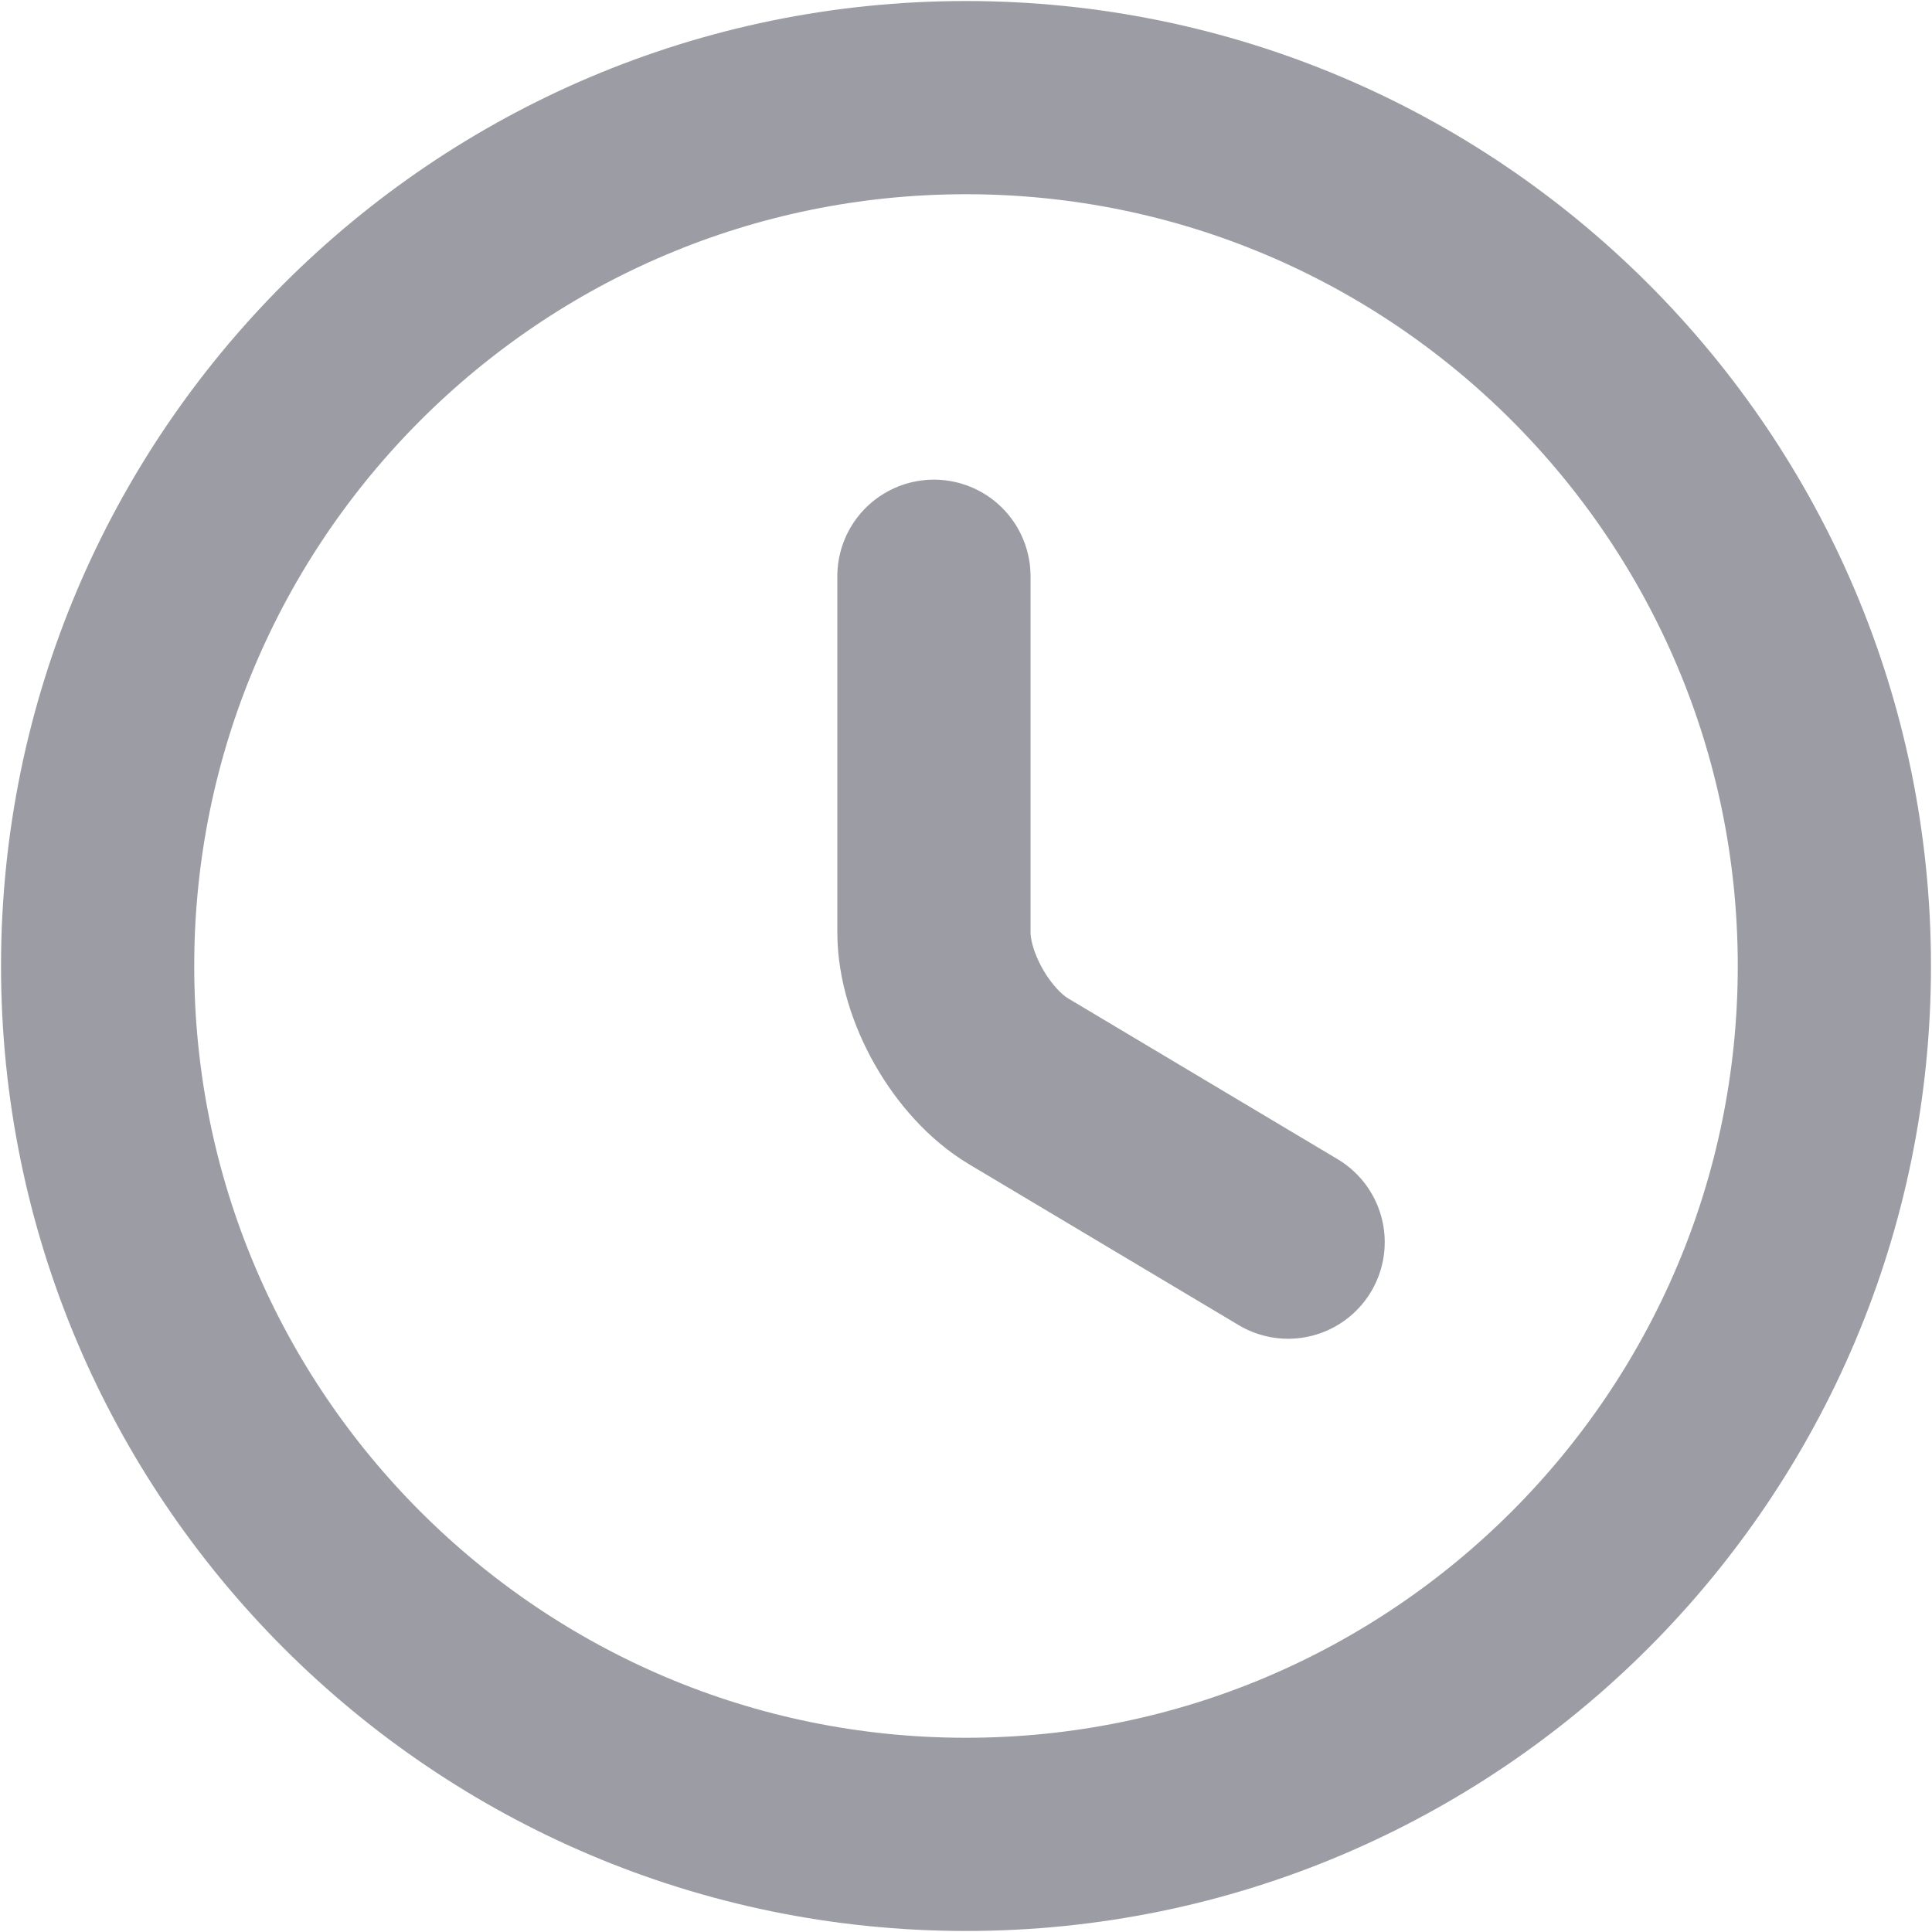 <svg width="15" height="15" viewBox="0 0 15 15" fill="none" xmlns="http://www.w3.org/2000/svg">
<path d="M14.242 7.5C14.242 11.221 11.221 14.242 7.5 14.242C3.779 14.242 0.758 11.221 0.758 7.5C0.758 3.779 3.779 0.758 7.5 0.758C11.221 0.758 14.242 3.779 14.242 7.5Z" stroke="#9C9CA4" stroke-width="1.5" stroke-linecap="round" stroke-linejoin="round"/>
<path d="M10.001 9.644L7.911 8.397C7.547 8.181 7.251 7.662 7.251 7.238V4.474" stroke="#9C9CA4" stroke-width="1.5" stroke-linecap="round" stroke-linejoin="round"/>
</svg>
